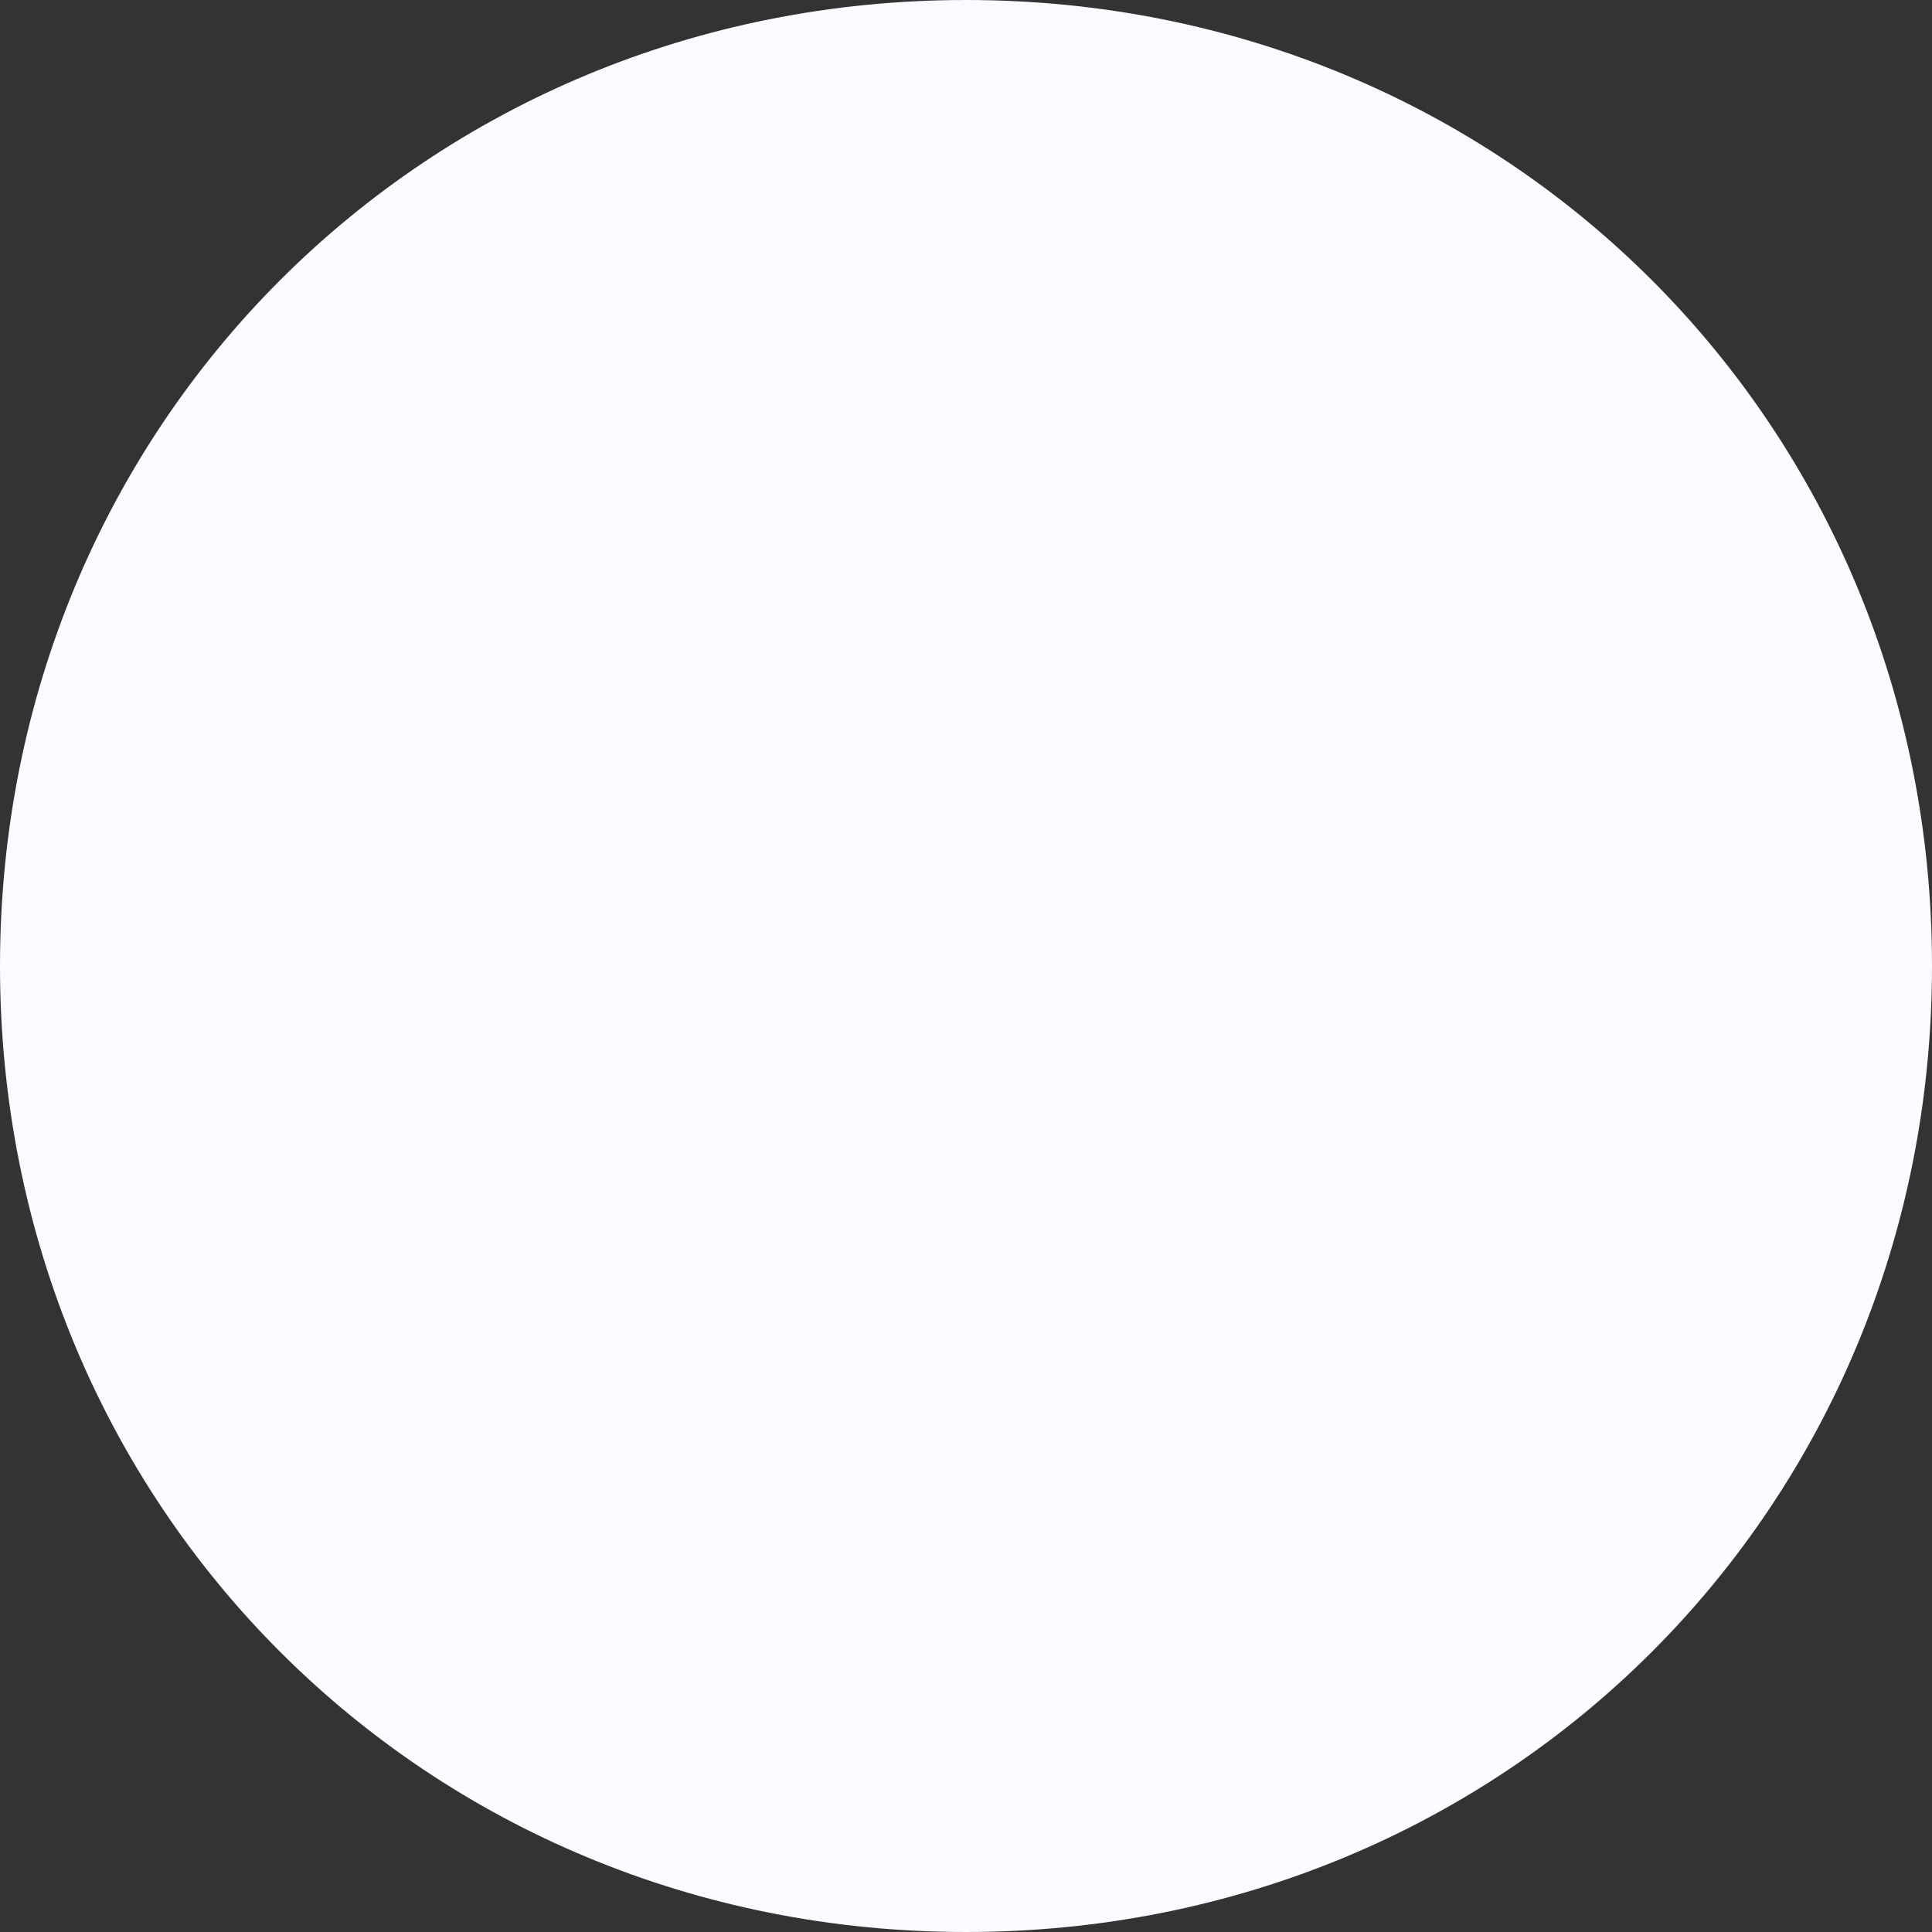 ﻿<?xml version="1.0" encoding="utf-8"?>
<svg version="1.1" xmlns:xlink="http://www.w3.org/1999/xlink" width="60px" height="60px" xmlns="http://www.w3.org/2000/svg">
  <rect width="100%" height="100%" fill="#333333" stroke="none"/>
  <g transform="matrix(1 0 0 1 -50 -812 )">
    <path d="M 80 812  C 96.8 812  110 825.2  110 842  C 110 858.8  96.8 872  80 872  C 63.2 872  50 858.8  50 842  C 50 825.2  63.2 812  80 812  Z " fill-rule="nonzero" fill="#fafaff" stroke="none" />
  </g>
</svg>
